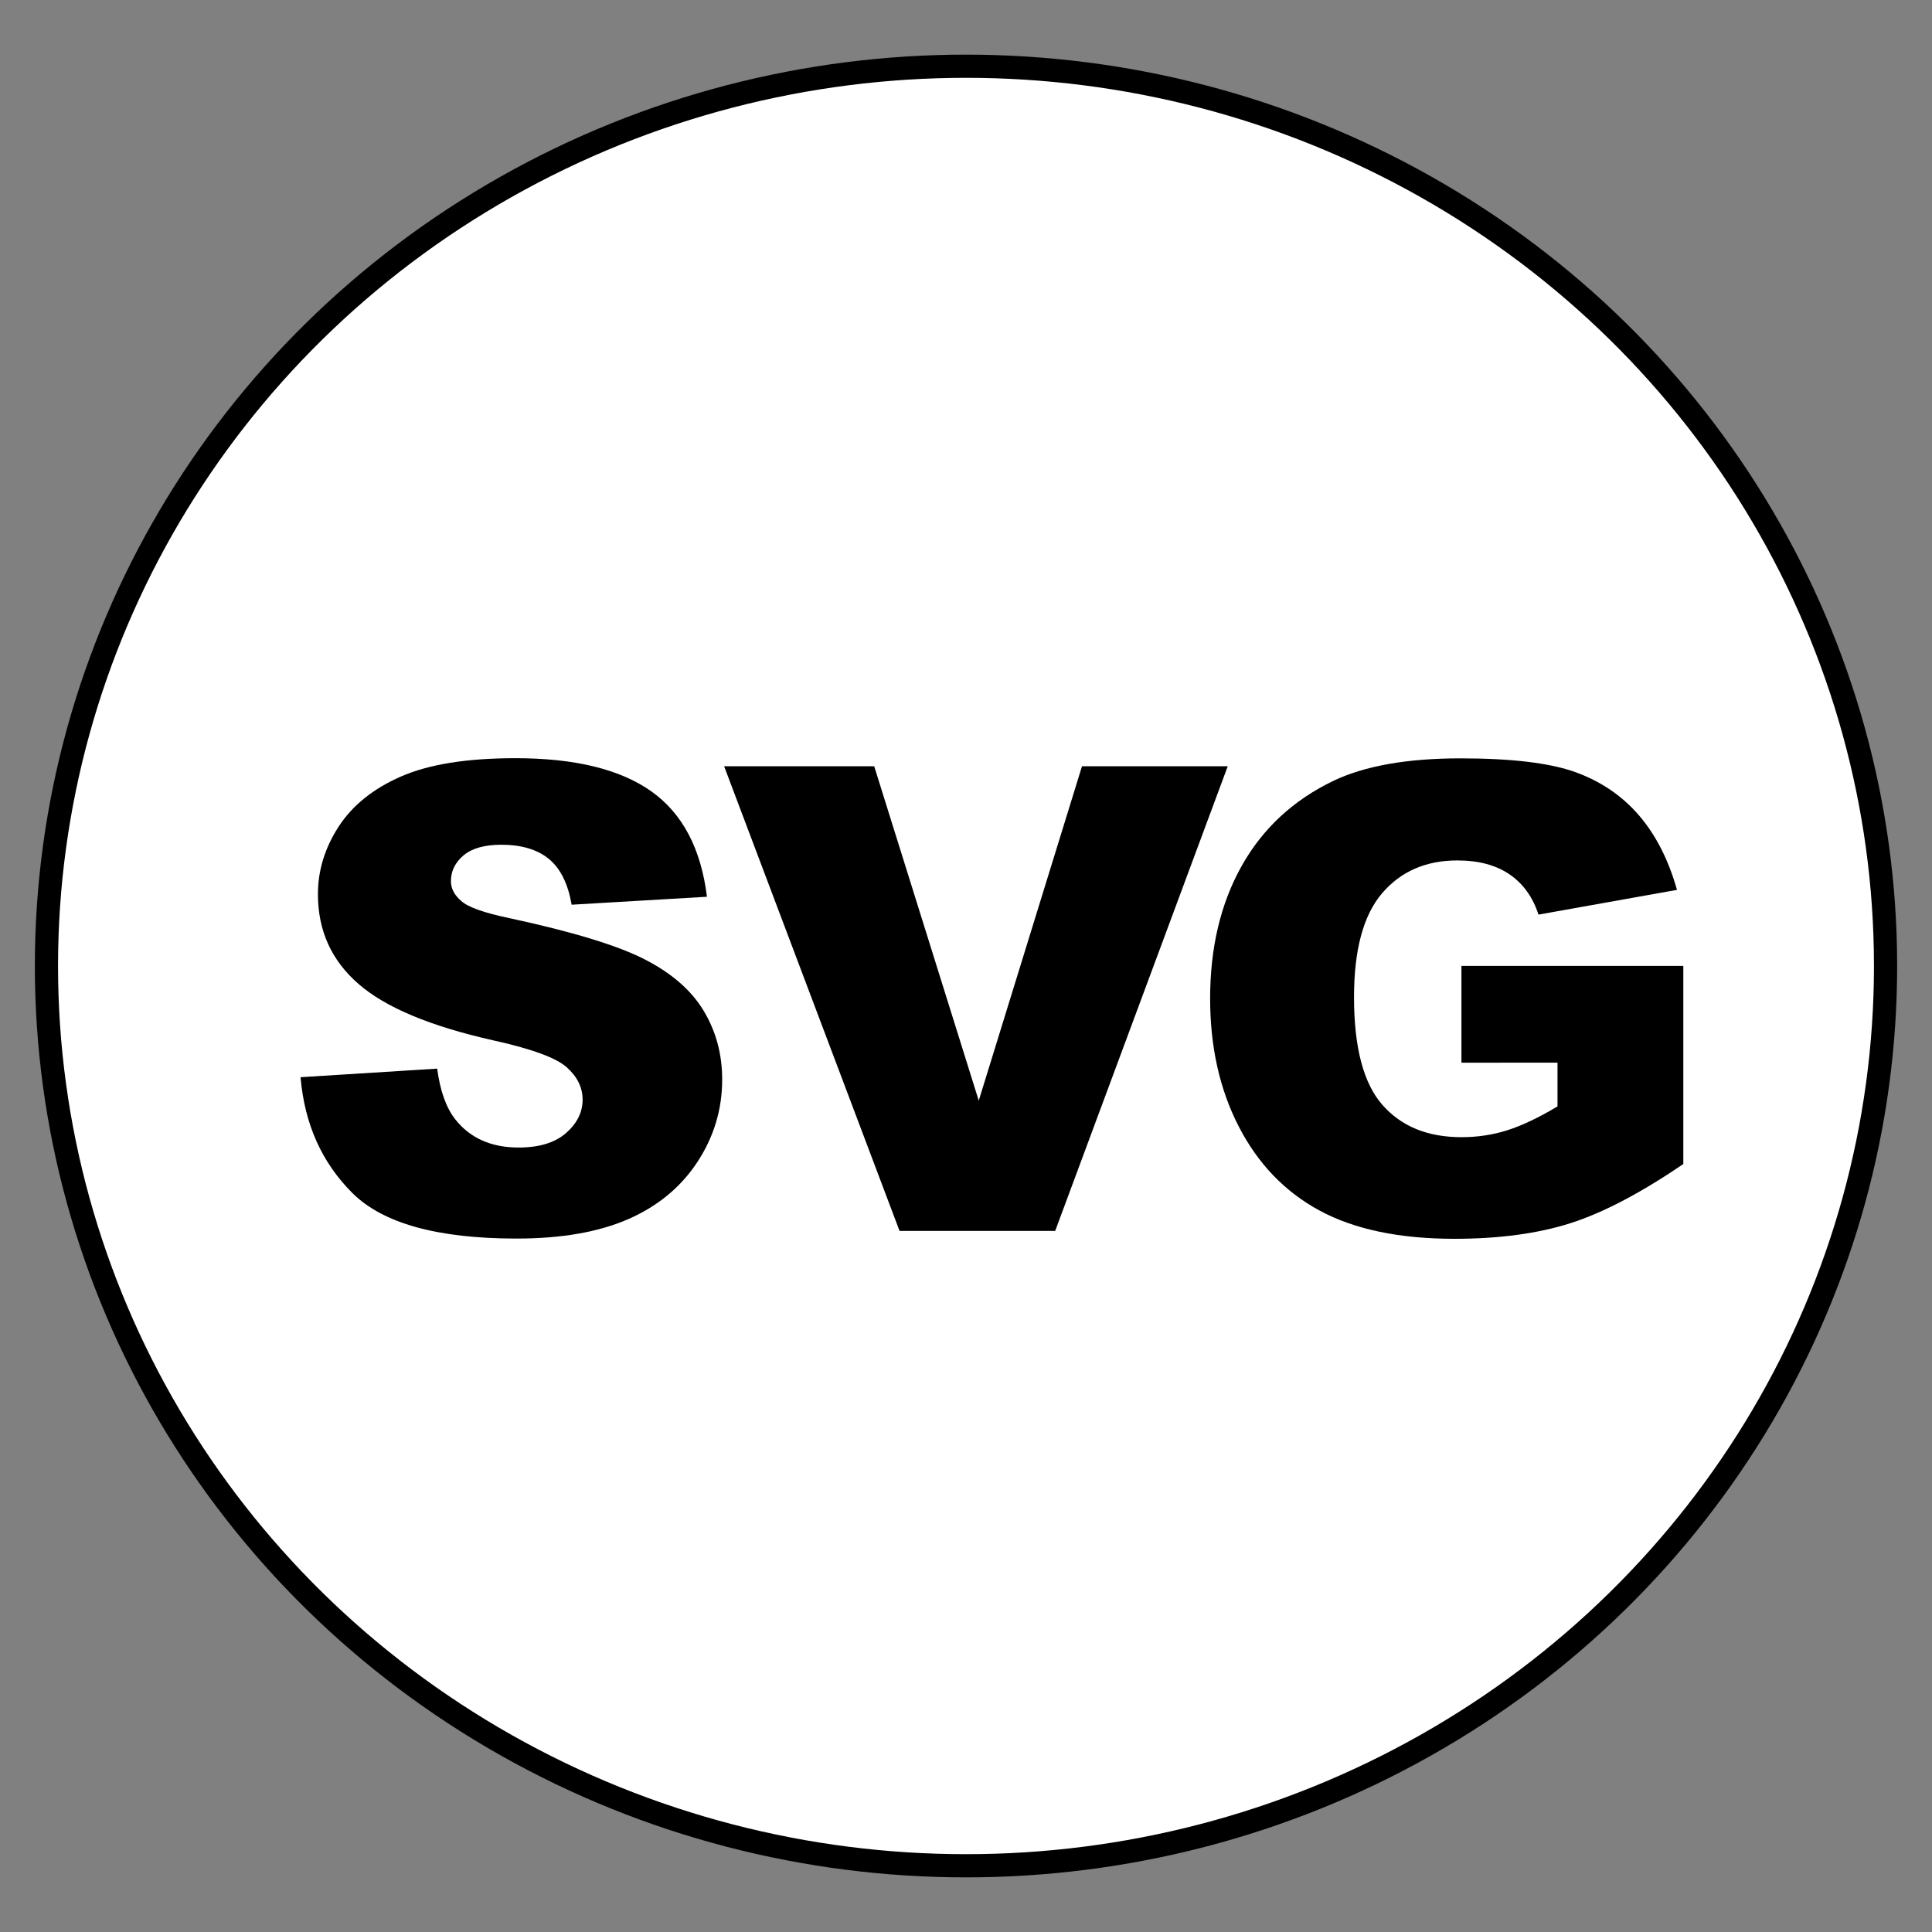 <?xml version="1.0" encoding="utf-8"?>
<!-- Generator: Adobe Illustrator 24.3.0, SVG Export Plug-In . SVG Version: 6.00 Build 0)  -->
<svg version="1.1" xmlns="http://www.w3.org/2000/svg" xmlns:xlink="http://www.w3.org/1999/xlink" x="0px" y="0px"
	 viewBox="0 0 250 250" style="enable-background:new 0 0 250 250;" xml:space="preserve">
<rect x="0" y="0" width="250" height="250" fill="#808080" stroke="none"/>
<style type="text/css">
	.st0{fill:#FFFFFF;stroke:#000000;stroke-width:3;stroke-miterlimit:10;}
</style>
<g id="background">
	<ellipse class="st0" cx="125" cy="125" rx="118.99" ry="116.43"/>
</g>
<g id="title">
	<g>
		<path d="M38.89,139.39l17.68-1.11c0.38,2.87,1.16,5.06,2.34,6.56c1.91,2.43,4.65,3.65,8.2,3.65c2.65,0,4.7-0.62,6.13-1.87
			s2.15-2.69,2.15-4.33c0-1.56-0.68-2.95-2.05-4.18c-1.37-1.23-4.54-2.39-9.52-3.49c-8.15-1.83-13.96-4.27-17.43-7.3
			c-3.5-3.04-5.25-6.9-5.25-11.61c0-3.09,0.9-6.01,2.69-8.76c1.79-2.75,4.48-4.91,8.08-6.48c3.6-1.57,8.52-2.36,14.79-2.36
			c7.68,0,13.54,1.43,17.58,4.29c4.03,2.86,6.43,7.4,7.2,13.64l-17.51,1.03c-0.47-2.71-1.44-4.68-2.93-5.91
			c-1.49-1.23-3.55-1.85-6.17-1.85c-2.16,0-3.79,0.46-4.88,1.37c-1.09,0.92-1.64,2.03-1.64,3.34c0,0.96,0.45,1.82,1.35,2.58
			c0.88,0.79,2.95,1.53,6.23,2.21c8.12,1.75,13.94,3.52,17.45,5.31c3.51,1.79,6.07,4.01,7.67,6.67s2.4,5.62,2.4,8.9
			c0,3.86-1.07,7.41-3.2,10.66s-5.11,5.72-8.94,7.4c-3.83,1.68-8.65,2.52-14.48,2.52c-10.23,0-17.31-1.97-21.25-5.91
			S39.41,145.46,38.89,139.39z"/>
		<path d="M93.7,99.15h19.42l13.53,43.27l13.36-43.27h18.86l-22.33,60.13h-20.14L93.7,99.15z"/>
		<path d="M189.11,137.5v-12.51h28.71v25.63c-5.5,3.75-10.36,6.3-14.58,7.65s-9.24,2.03-15.03,2.03c-7.14,0-12.95-1.22-17.45-3.65
			s-7.98-6.06-10.46-10.87s-3.71-10.34-3.71-16.57c0-6.56,1.35-12.27,4.06-17.12c2.71-4.85,6.67-8.54,11.89-11.05
			c4.07-1.94,9.56-2.91,16.45-2.91c6.64,0,11.61,0.6,14.91,1.8c3.29,1.2,6.03,3.07,8.2,5.6c2.17,2.53,3.81,5.74,4.9,9.62l-17.92,3.2
			c-0.74-2.27-1.99-4.01-3.75-5.21c-1.76-1.2-4.01-1.8-6.75-1.8c-4.07,0-7.32,1.42-9.74,4.25s-3.63,7.31-3.63,13.43
			c0,6.51,1.22,11.16,3.67,13.95s5.86,4.18,10.23,4.18c2.08,0,4.06-0.3,5.95-0.9s4.05-1.63,6.48-3.08v-5.66H189.11z"/>
	</g>
</g>
</svg>
